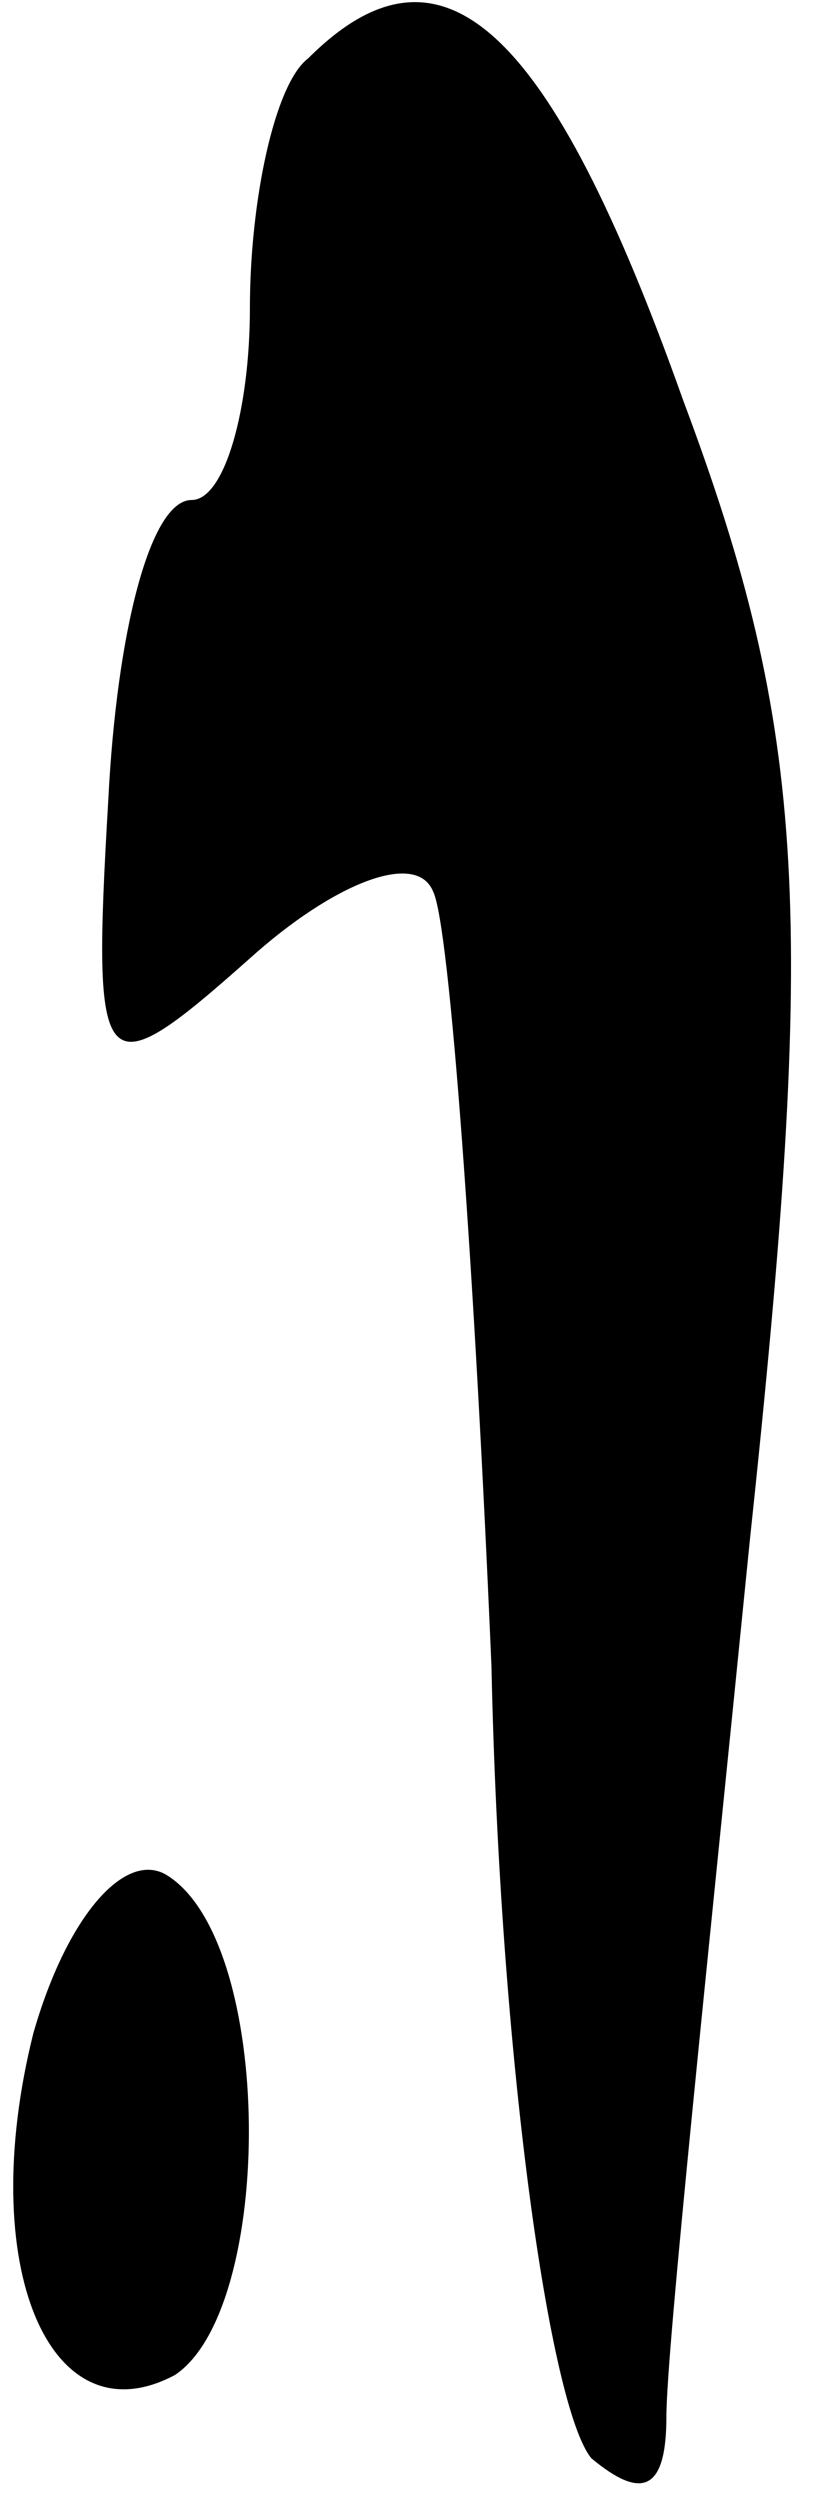 <?xml version="1.0" standalone="no"?>
<!DOCTYPE svg PUBLIC "-//W3C//DTD SVG 20010904//EN"
 "http://www.w3.org/TR/2001/REC-SVG-20010904/DTD/svg10.dtd">
<svg version="1.0" xmlns="http://www.w3.org/2000/svg"
 width="10pt" height="30pt" viewBox="0 0 10 30"
 preserveAspectRatio="xMidYMid meet">
<g transform="translate(0,30) scale(0.1,-0.1)"
fill="#000000" stroke="none">
<path fill="#000000" stroke="none" d="M37 293 c-4 -3 -7 -17 -7 -30 0 -12 -3
-23 -7 -23 -5 0 -9 -16 -10 -36 -2 -34 -1 -35 17 -19 10 9 20 13 22 8 2 -4 5
-46 7 -93 1 -47 7 -89 12 -95 6 -5 9 -4 9 5 0 8 5 55 10 105 8 75 7 97 -8 137
-16 45 -29 57 -45 41z"/>
<path fill="#000000" stroke="none" d="M4 56 c-7 -28 2 -49 17 -41 12 8 12 52
-1 60 -5 3 -12 -5 -16 -19z"/>
</g>
</svg>
